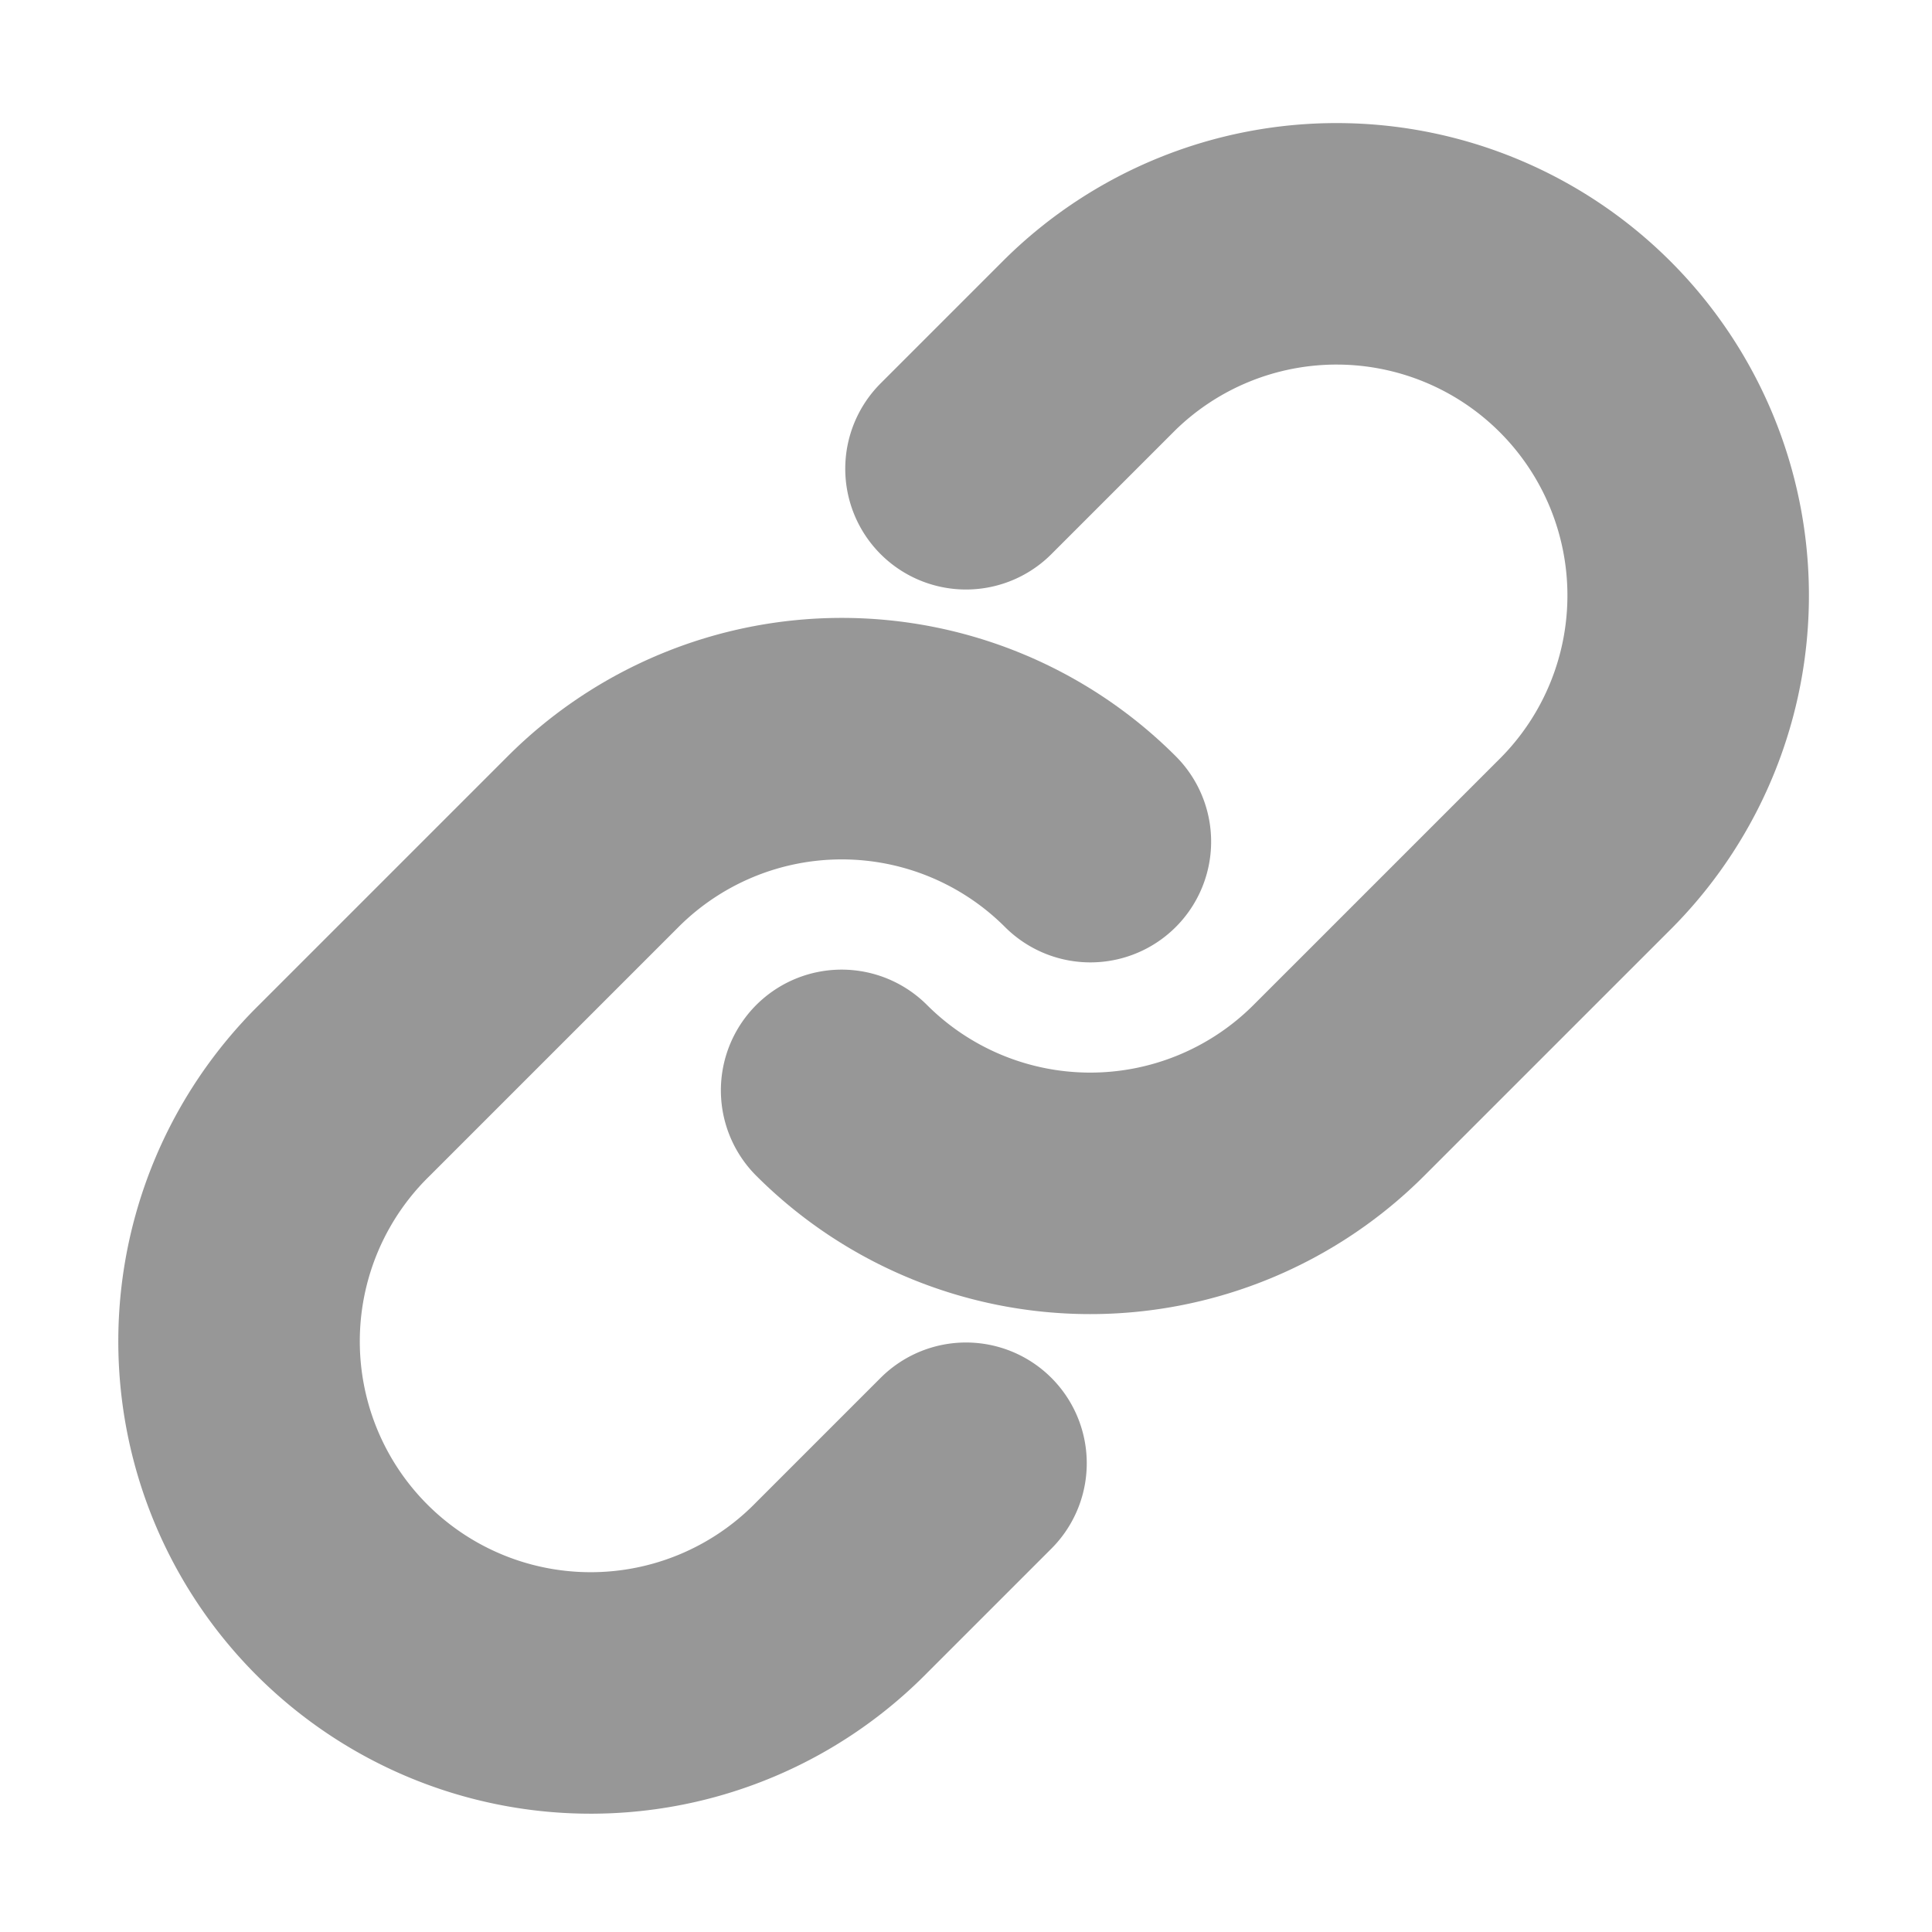 <svg width="16" height="16" fill="none" xmlns="http://www.w3.org/2000/svg"><path d="M9.03 6.97a2.912 2.912 0 0 0-4.118 0l-2.06 2.06a2.912 2.912 0 1 0 4.119 4.117L8 12.118" stroke="#979797" stroke-width="2" stroke-linecap="round" stroke-linejoin="round"/><path d="M6.97 9.03a2.912 2.912 0 0 0 4.118 0l2.06-2.06a2.912 2.912 0 0 0-4.119-4.117L8 3.882" stroke="#979797" stroke-width="2" stroke-linecap="round" stroke-linejoin="round"/></svg>